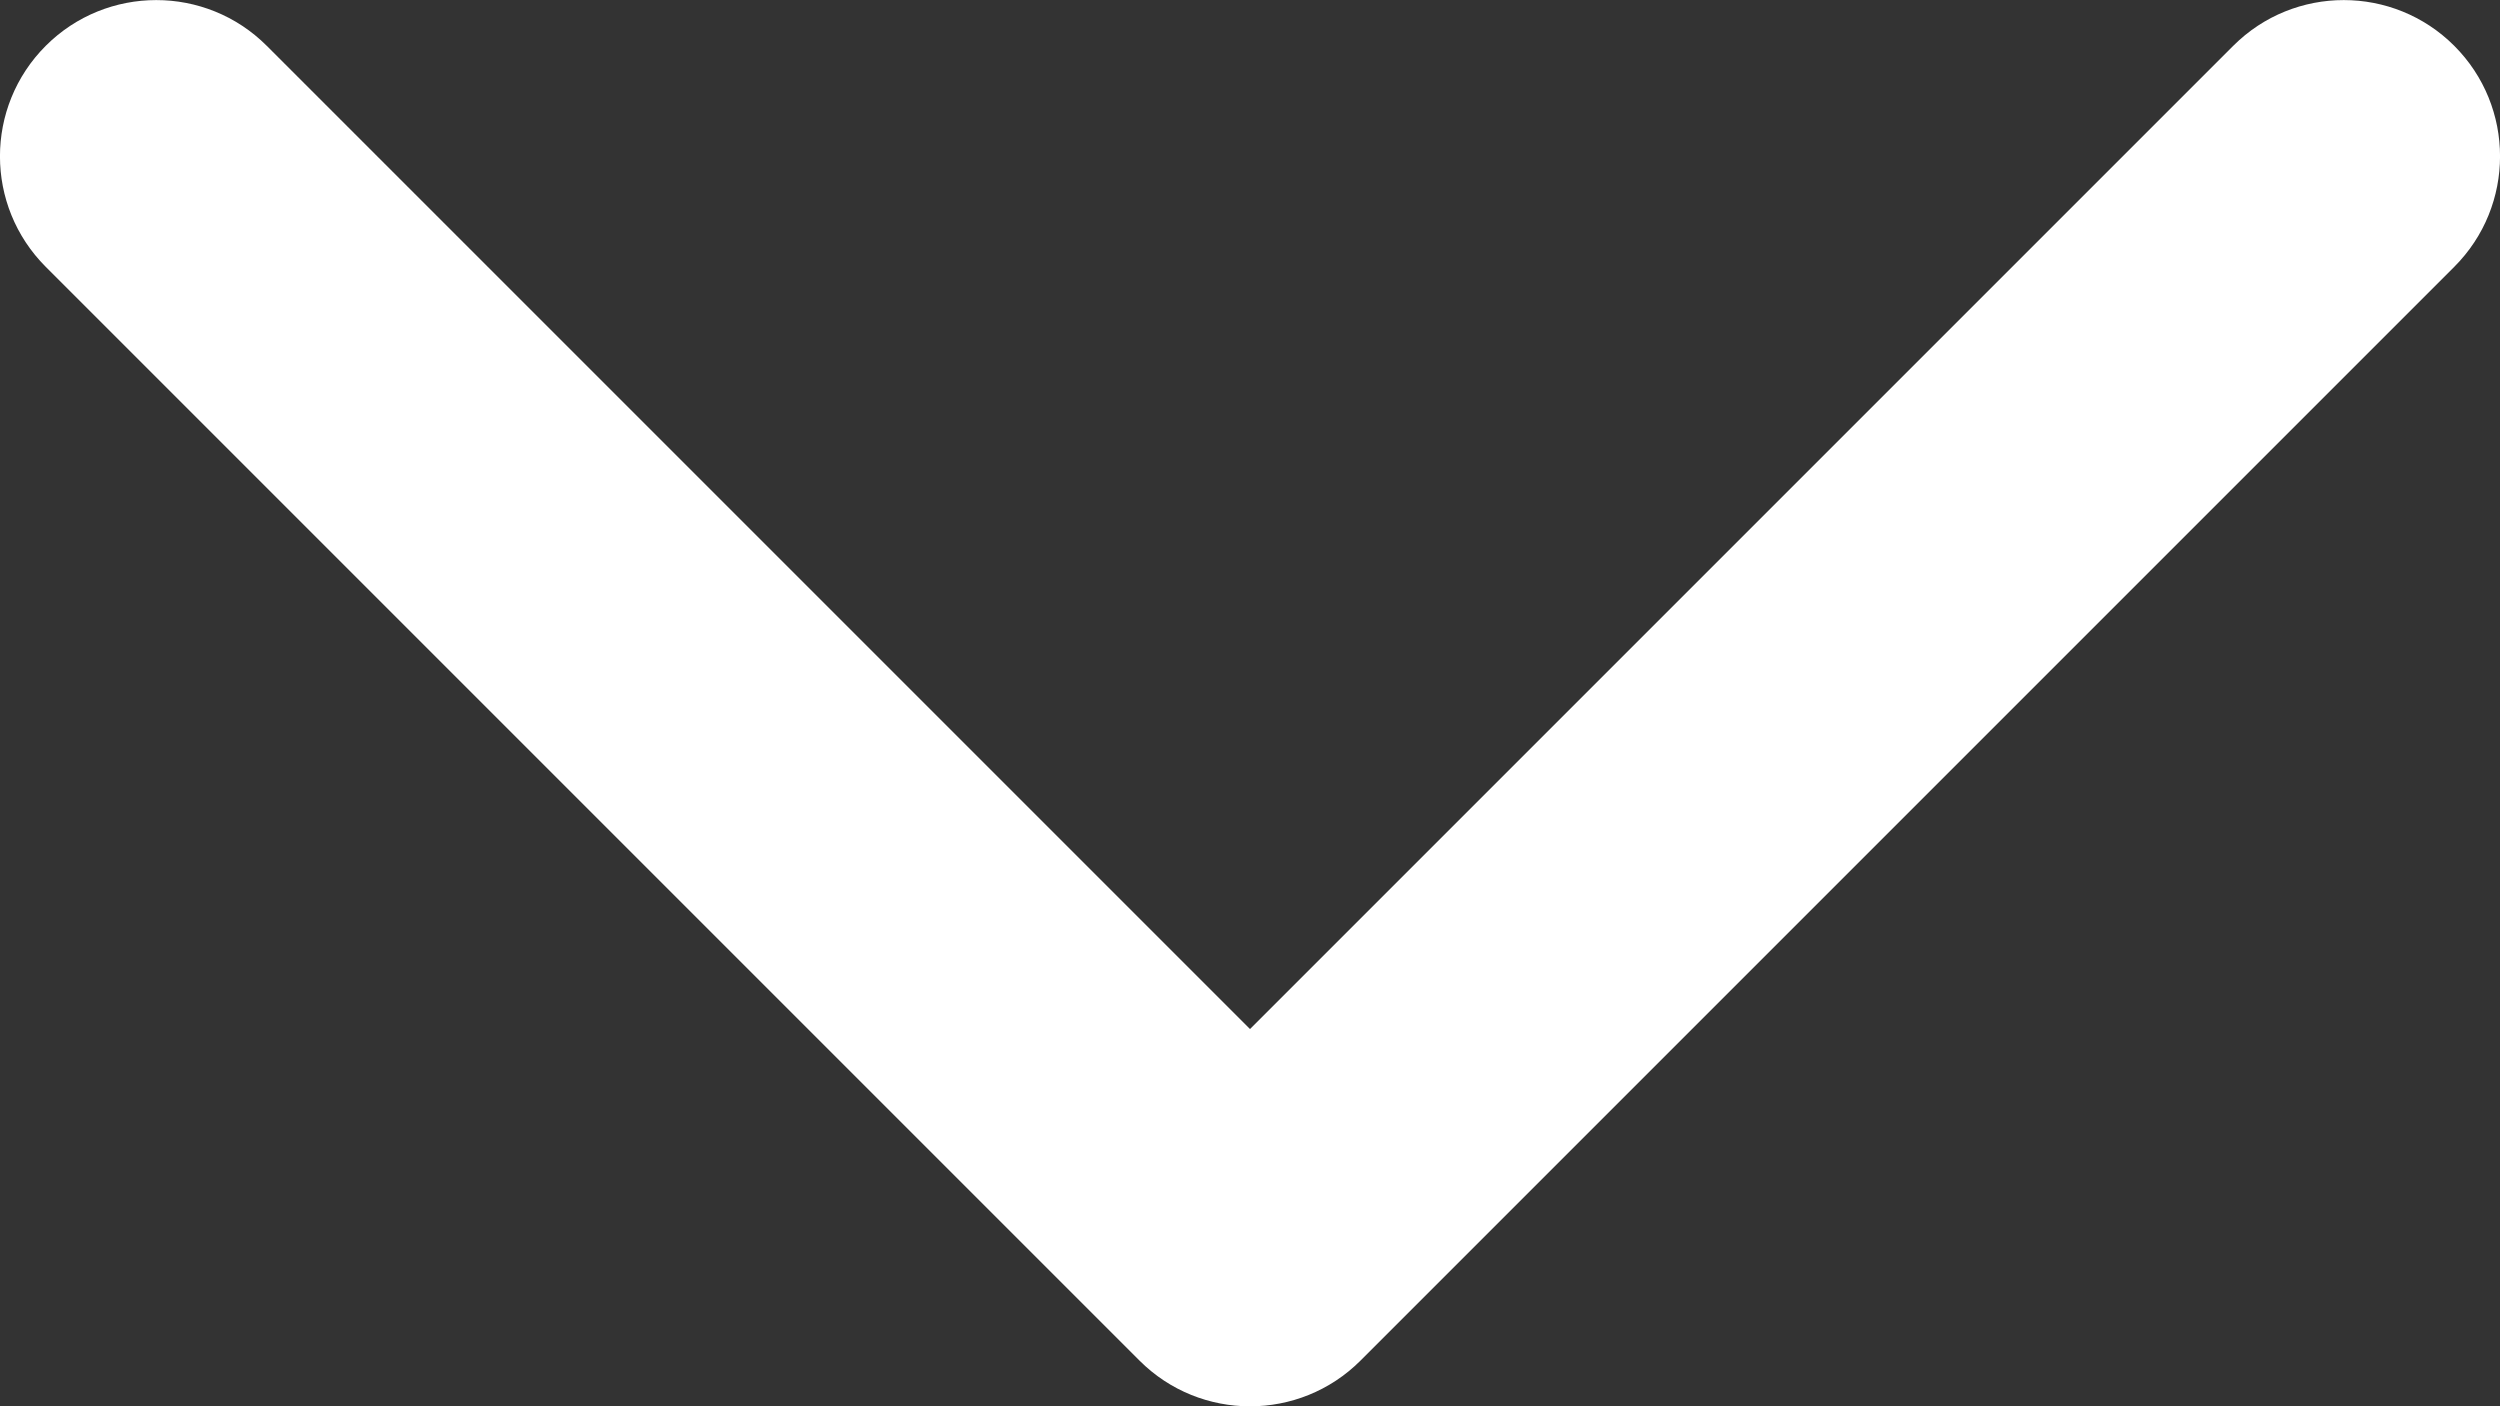 <svg width="16" height="9" viewBox="0 0 16 9" fill="none" xmlns="http://www.w3.org/2000/svg">
<rect x="0" y="0" width="16" height="9" fill="#333333" stroke="none"/>
<path fill-rule="evenodd" clip-rule="evenodd" d="M0.293 0.293C0.683 -0.097 1.317 -0.097 1.707 0.293L8 6.586L14.293 0.293C14.683 -0.097 15.317 -0.097 15.707 0.293C16.098 0.684 16.098 1.317 15.707 1.708L8.707 8.708C8.317 9.098 7.683 9.098 7.293 8.708L0.293 1.708C-0.098 1.317 -0.098 0.684 0.293 0.293Z" fill="white"/>
</svg>

